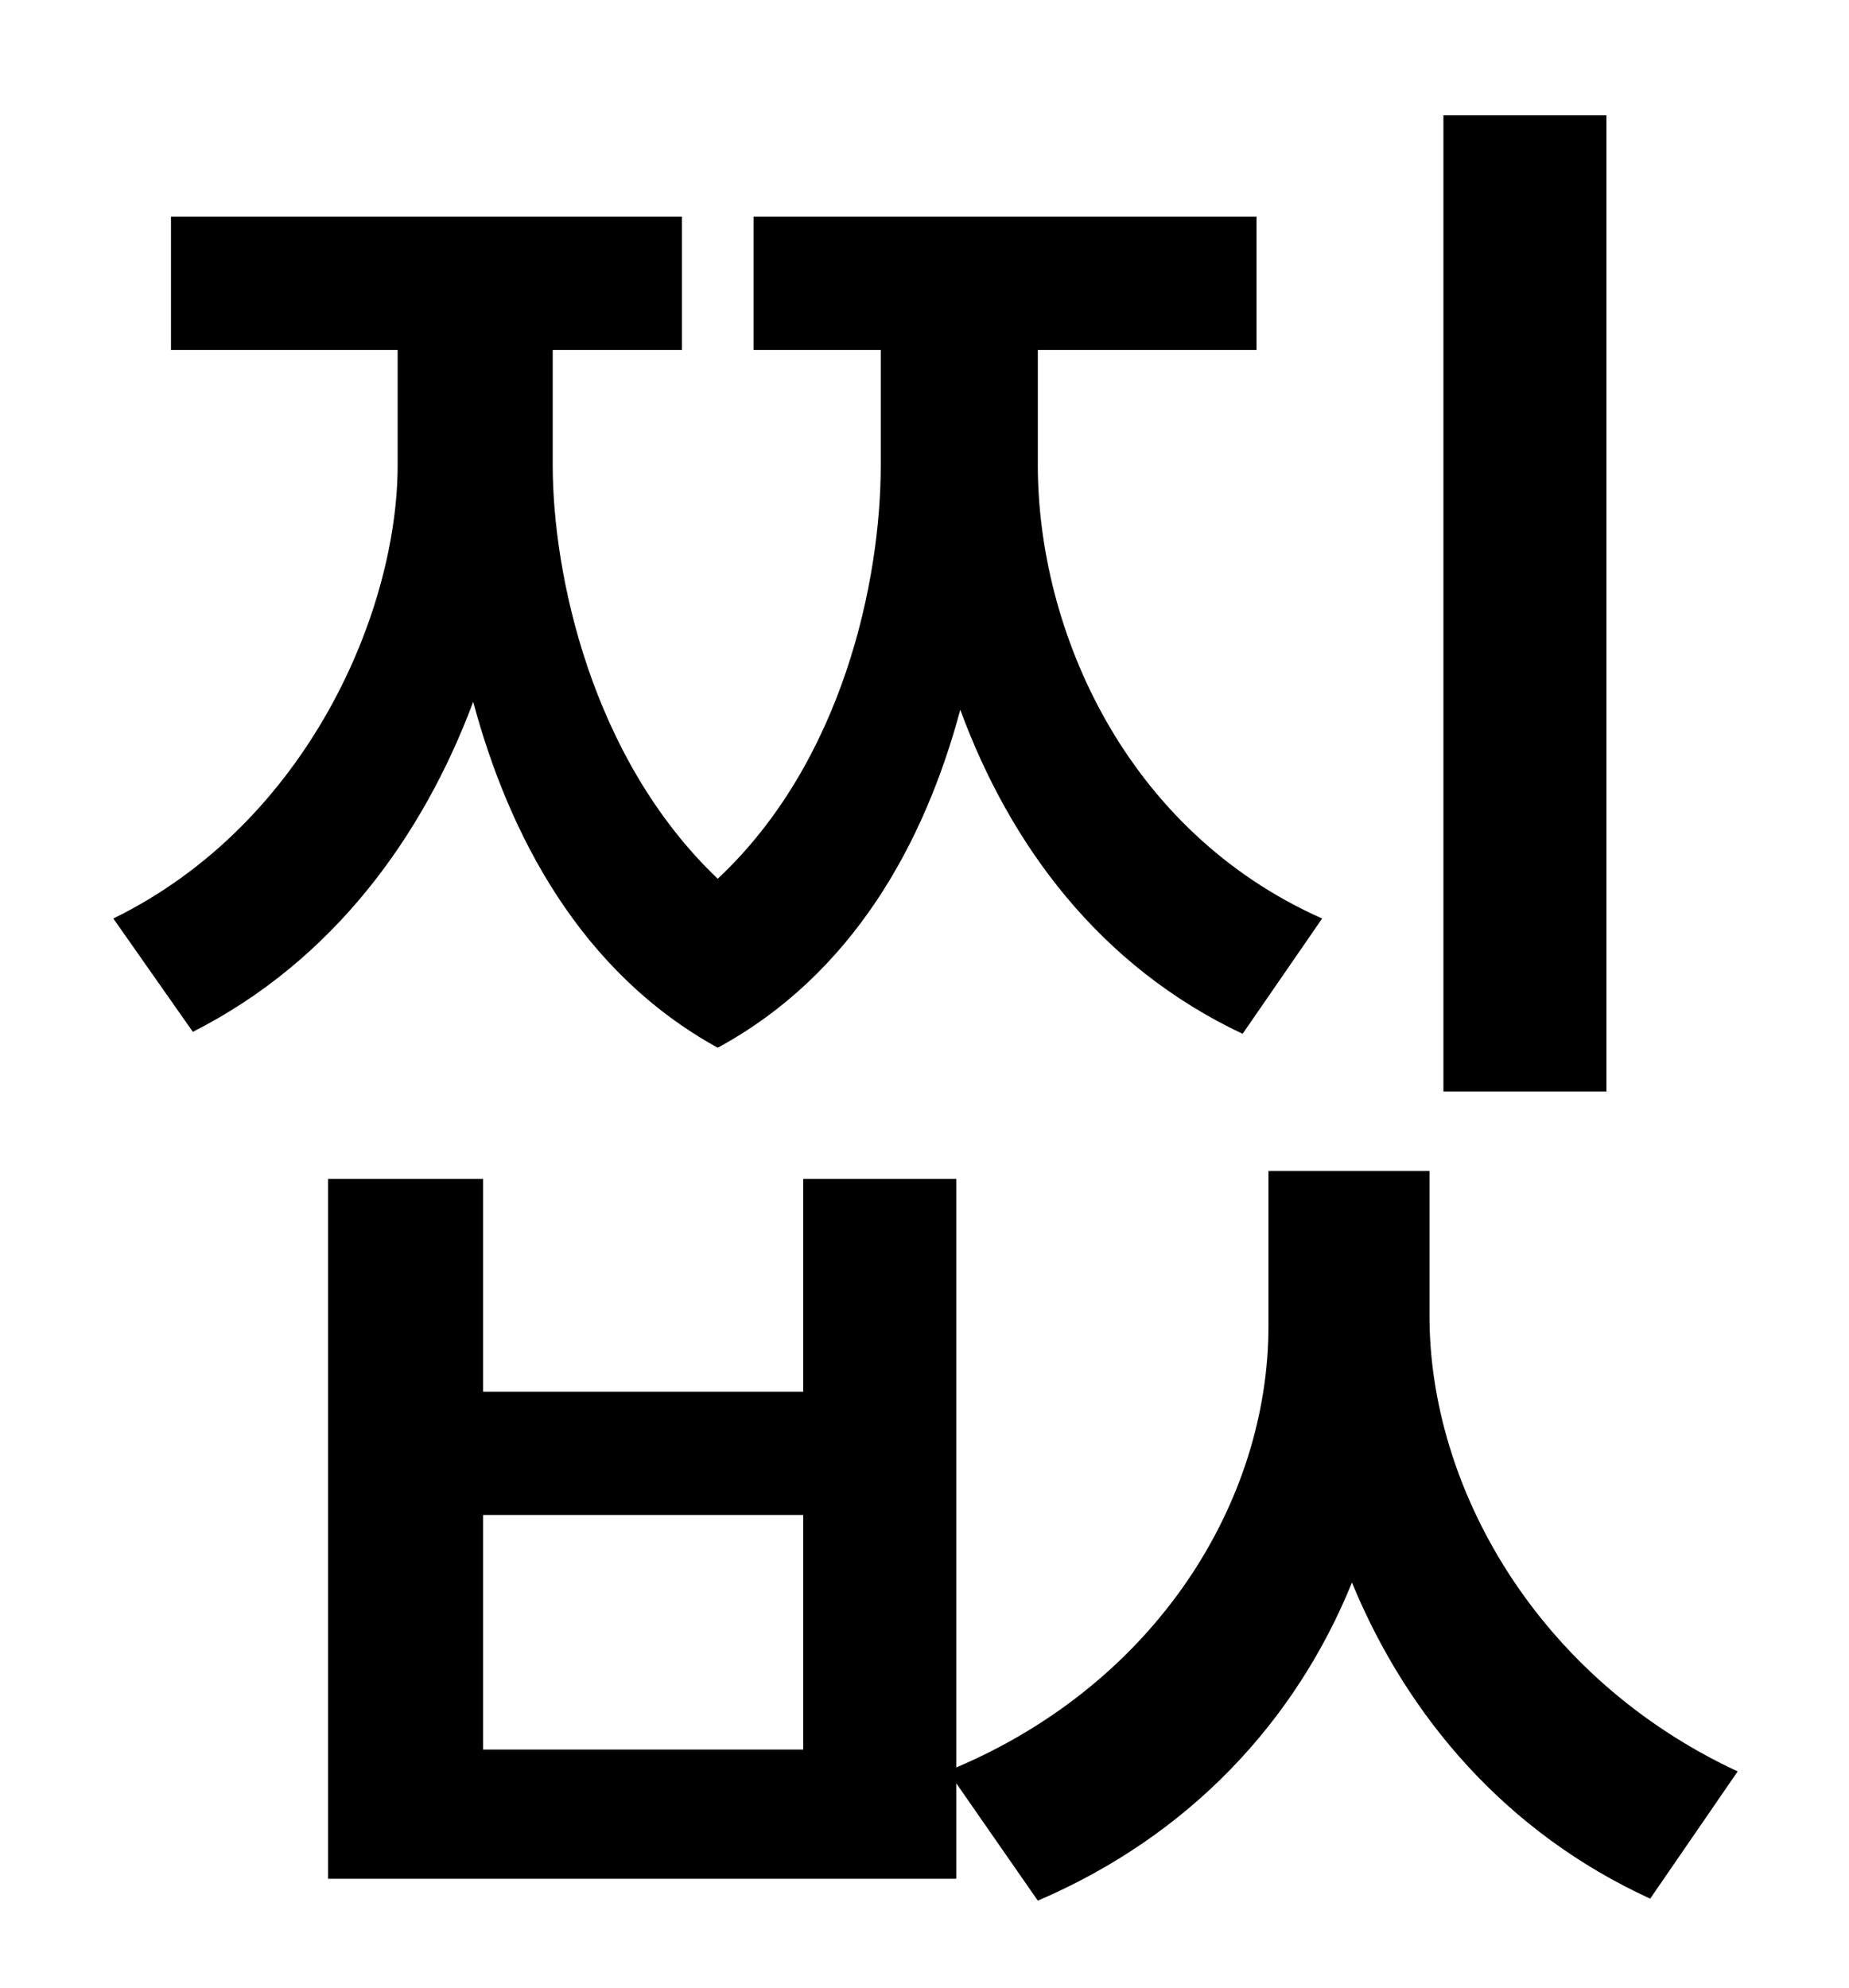 <?xml version="1.0" standalone="no"?>
<!DOCTYPE svg PUBLIC "-//W3C//DTD SVG 1.1//EN" "http://www.w3.org/Graphics/SVG/1.1/DTD/svg11.dtd" >
<svg xmlns="http://www.w3.org/2000/svg" xmlns:xlink="http://www.w3.org/1999/xlink" version="1.1" viewBox="-10 0 930 1000">
   <path fill="currentColor"
d="M798 58v491h-82v-491h82zM655 462l-40 58c-72 -34 -117 -95 -142 -163c-18 67 -54 133 -122 170c-69 -38 -105 -107 -123 -174c-25 67 -70 130 -141 166l-40 -57c98 -48 143 -155 143 -228v-58h-114v-67h257v67h-65v58c0 54 19 147 83 208c63 -59 82 -150 82 -208v-58
h-64v-67h253v67h-110v58c0 83 44 184 143 228zM394 880v-118h-161v118h161zM709 589v73c0 86 54 182 155 229l-44 64c-72 -33 -122 -91 -150 -159c-28 69 -81 127 -158 160l-41 -59v48h-316v-352h78v107h161v-107h77v296c101 -43 157 -134 157 -222v-78h81z" />
</svg>
